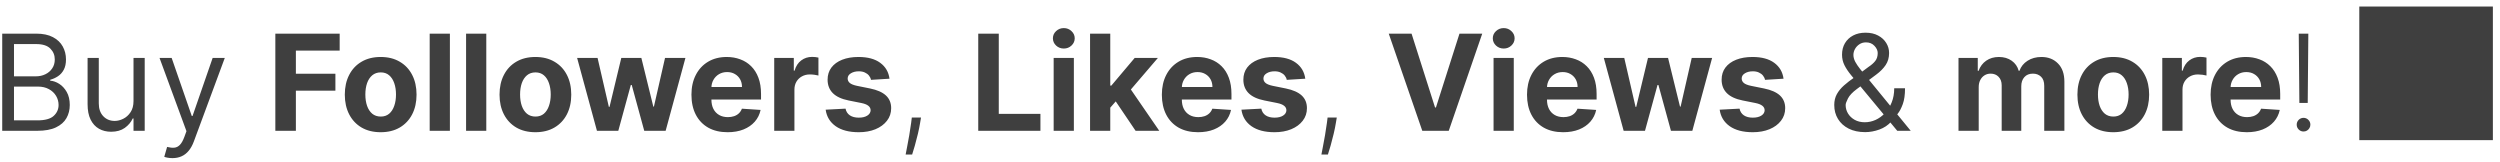 <svg width="262" height="17" viewBox="0 0 262 17" fill="none" xmlns="http://www.w3.org/2000/svg">
<path d="M0.233 13.707V3.525H3.793C4.502 3.525 5.087 3.648 5.548 3.893C6.008 4.135 6.351 4.462 6.577 4.873C6.802 5.28 6.915 5.733 6.915 6.23C6.915 6.668 6.837 7.029 6.681 7.314C6.529 7.599 6.326 7.824 6.075 7.99C5.826 8.156 5.556 8.278 5.264 8.358V8.457C5.576 8.477 5.889 8.587 6.204 8.785C6.519 8.984 6.782 9.269 6.994 9.641C7.206 10.012 7.312 10.466 7.312 11.003C7.312 11.513 7.197 11.972 6.964 12.38C6.732 12.787 6.366 13.111 5.866 13.349C5.365 13.588 4.714 13.707 3.912 13.707H0.233ZM1.466 12.614H3.912C4.717 12.614 5.289 12.458 5.627 12.146C5.969 11.831 6.139 11.45 6.139 11.003C6.139 10.658 6.051 10.34 5.876 10.048C5.7 9.753 5.45 9.518 5.125 9.342C4.8 9.163 4.416 9.074 3.972 9.074H1.466V12.614ZM1.466 8H3.753C4.124 8 4.459 7.927 4.757 7.781C5.059 7.635 5.297 7.43 5.473 7.165C5.652 6.9 5.741 6.588 5.741 6.23C5.741 5.783 5.586 5.403 5.274 5.092C4.963 4.777 4.469 4.619 3.793 4.619H1.466V8ZM13.992 10.585V6.071H15.165V13.707H13.992V12.415H13.912C13.733 12.802 13.455 13.132 13.077 13.404C12.699 13.672 12.222 13.807 11.645 13.807C11.168 13.807 10.744 13.702 10.373 13.493C10.001 13.281 9.71 12.963 9.498 12.539C9.285 12.111 9.179 11.573 9.179 10.923V6.071H10.353V10.844C10.353 11.4 10.508 11.845 10.82 12.176C11.135 12.508 11.536 12.673 12.023 12.673C12.315 12.673 12.611 12.599 12.913 12.45C13.218 12.3 13.473 12.072 13.679 11.763C13.887 11.455 13.992 11.062 13.992 10.585ZM18.07 16.571C17.871 16.571 17.694 16.554 17.538 16.521C17.382 16.491 17.274 16.462 17.215 16.432L17.513 15.398C17.798 15.47 18.05 15.497 18.269 15.477C18.487 15.457 18.681 15.36 18.85 15.184C19.023 15.011 19.18 14.731 19.323 14.344L19.541 13.747L16.718 6.071H17.99L20.098 12.156H20.178L22.286 6.071H23.558L20.317 14.821C20.171 15.215 19.991 15.542 19.775 15.8C19.56 16.062 19.309 16.256 19.024 16.382C18.743 16.508 18.424 16.571 18.07 16.571ZM28.856 13.707V3.525H35.597V5.3H31.008V7.726H35.15V9.501H31.008V13.707H28.856ZM39.895 13.856C39.123 13.856 38.455 13.692 37.892 13.364C37.331 13.033 36.899 12.572 36.594 11.982C36.289 11.389 36.136 10.701 36.136 9.919C36.136 9.13 36.289 8.441 36.594 7.851C36.899 7.257 37.331 6.797 37.892 6.469C38.455 6.137 39.123 5.971 39.895 5.971C40.667 5.971 41.334 6.137 41.894 6.469C42.457 6.797 42.891 7.257 43.196 7.851C43.501 8.441 43.654 9.13 43.654 9.919C43.654 10.701 43.501 11.389 43.196 11.982C42.891 12.572 42.457 13.033 41.894 13.364C41.334 13.692 40.667 13.856 39.895 13.856ZM39.905 12.216C40.256 12.216 40.55 12.116 40.785 11.918C41.02 11.715 41.198 11.44 41.317 11.092C41.44 10.744 41.501 10.348 41.501 9.904C41.501 9.46 41.44 9.064 41.317 8.716C41.198 8.368 41.02 8.093 40.785 7.891C40.55 7.688 40.256 7.587 39.905 7.587C39.55 7.587 39.252 7.688 39.01 7.891C38.772 8.093 38.591 8.368 38.468 8.716C38.349 9.064 38.289 9.46 38.289 9.904C38.289 10.348 38.349 10.744 38.468 11.092C38.591 11.44 38.772 11.715 39.01 11.918C39.252 12.116 39.55 12.216 39.905 12.216ZM47.149 3.525V13.707H45.031V3.525H47.149ZM50.963 3.525V13.707H48.845V3.525H50.963ZM56.11 13.856C55.338 13.856 54.67 13.692 54.106 13.364C53.546 13.033 53.114 12.572 52.809 11.982C52.504 11.389 52.351 10.701 52.351 9.919C52.351 9.13 52.504 8.441 52.809 7.851C53.114 7.257 53.546 6.797 54.106 6.469C54.67 6.137 55.338 5.971 56.11 5.971C56.882 5.971 57.548 6.137 58.108 6.469C58.672 6.797 59.106 7.257 59.411 7.851C59.716 8.441 59.868 9.13 59.868 9.919C59.868 10.701 59.716 11.389 59.411 11.982C59.106 12.572 58.672 13.033 58.108 13.364C57.548 13.692 56.882 13.856 56.11 13.856ZM56.12 12.216C56.471 12.216 56.764 12.116 57 11.918C57.235 11.715 57.413 11.44 57.532 11.092C57.654 10.744 57.716 10.348 57.716 9.904C57.716 9.46 57.654 9.064 57.532 8.716C57.413 8.368 57.235 8.093 57 7.891C56.764 7.688 56.471 7.587 56.12 7.587C55.765 7.587 55.467 7.688 55.225 7.891C54.986 8.093 54.806 8.368 54.683 8.716C54.564 9.064 54.504 9.46 54.504 9.904C54.504 10.348 54.564 10.744 54.683 11.092C54.806 11.44 54.986 11.715 55.225 11.918C55.467 12.116 55.765 12.216 56.12 12.216ZM62.56 13.707L60.482 6.071H62.625L63.808 11.202H63.878L65.111 6.071H67.214L68.467 11.172H68.531L69.695 6.071H71.833L69.759 13.707H67.517L66.205 8.905H66.11L64.798 13.707H62.56ZM76.251 13.856C75.466 13.856 74.789 13.697 74.223 13.379C73.659 13.058 73.225 12.604 72.92 12.017C72.615 11.427 72.463 10.729 72.463 9.924C72.463 9.138 72.615 8.449 72.92 7.856C73.225 7.262 73.654 6.8 74.208 6.469C74.765 6.137 75.418 5.971 76.166 5.971C76.67 5.971 77.139 6.053 77.573 6.215C78.011 6.374 78.392 6.614 78.717 6.936C79.045 7.257 79.3 7.662 79.483 8.149C79.665 8.633 79.756 9.2 79.756 9.849V10.431H73.308V9.118H77.762C77.762 8.814 77.696 8.543 77.564 8.308C77.431 8.073 77.247 7.889 77.012 7.756C76.78 7.62 76.51 7.552 76.201 7.552C75.88 7.552 75.595 7.627 75.346 7.776C75.101 7.922 74.909 8.119 74.769 8.368C74.63 8.613 74.559 8.886 74.556 9.188V10.436C74.556 10.814 74.625 11.14 74.765 11.415C74.907 11.691 75.108 11.903 75.366 12.052C75.625 12.201 75.931 12.275 76.286 12.275C76.521 12.275 76.737 12.242 76.932 12.176C77.128 12.11 77.295 12.01 77.434 11.878C77.573 11.745 77.68 11.583 77.752 11.39L79.711 11.52C79.612 11.99 79.408 12.401 79.1 12.753C78.795 13.101 78.4 13.373 77.916 13.568C77.436 13.76 76.881 13.856 76.251 13.856ZM81.138 13.707V6.071H83.191V7.403H83.271C83.41 6.929 83.644 6.571 83.972 6.329C84.3 6.084 84.678 5.962 85.106 5.962C85.212 5.962 85.326 5.968 85.448 5.981C85.571 5.995 85.679 6.013 85.772 6.036V7.915C85.672 7.886 85.535 7.859 85.359 7.836C85.183 7.813 85.023 7.801 84.877 7.801C84.565 7.801 84.287 7.869 84.041 8.005C83.8 8.137 83.607 8.323 83.465 8.562C83.326 8.8 83.256 9.075 83.256 9.387V13.707H81.138ZM93.22 8.248L91.281 8.368C91.248 8.202 91.177 8.053 91.068 7.92C90.958 7.784 90.814 7.677 90.635 7.597C90.46 7.514 90.249 7.473 90.004 7.473C89.676 7.473 89.399 7.543 89.174 7.682C88.948 7.818 88.835 8 88.835 8.229C88.835 8.411 88.908 8.565 89.054 8.691C89.2 8.817 89.45 8.918 89.805 8.994L91.187 9.273C91.929 9.425 92.483 9.67 92.847 10.008C93.212 10.347 93.394 10.791 93.394 11.341C93.394 11.841 93.247 12.28 92.952 12.658C92.66 13.036 92.259 13.331 91.749 13.543C91.242 13.752 90.657 13.856 89.994 13.856C88.983 13.856 88.177 13.646 87.578 13.225C86.981 12.801 86.631 12.224 86.529 11.495L88.612 11.386C88.675 11.694 88.827 11.929 89.069 12.091C89.311 12.251 89.621 12.33 89.999 12.33C90.37 12.33 90.668 12.259 90.894 12.116C91.122 11.97 91.238 11.783 91.242 11.555C91.238 11.362 91.157 11.205 90.998 11.082C90.839 10.956 90.594 10.86 90.262 10.794L88.94 10.53C88.194 10.381 87.639 10.123 87.274 9.755C86.913 9.387 86.732 8.918 86.732 8.348C86.732 7.857 86.865 7.435 87.13 7.08C87.399 6.726 87.775 6.452 88.259 6.26C88.746 6.068 89.316 5.971 89.969 5.971C90.933 5.971 91.692 6.175 92.246 6.583C92.803 6.991 93.127 7.546 93.22 8.248ZM96.523 12.315L96.433 12.847C96.377 13.205 96.297 13.6 96.195 14.03C96.092 14.461 95.986 14.871 95.876 15.258C95.767 15.646 95.673 15.958 95.593 16.193H94.912C94.955 15.968 95.01 15.681 95.076 15.333C95.146 14.985 95.217 14.599 95.29 14.175C95.363 13.754 95.429 13.319 95.489 12.872L95.558 12.315H96.523ZM102.52 13.707V3.525H104.672V11.932H109.037V13.707H102.52ZM110.423 13.707V6.071H112.541V13.707H110.423ZM111.487 5.087C111.172 5.087 110.902 4.982 110.677 4.773C110.455 4.561 110.344 4.308 110.344 4.013C110.344 3.721 110.455 3.471 110.677 3.262C110.902 3.05 111.172 2.944 111.487 2.944C111.802 2.944 112.071 3.05 112.293 3.262C112.518 3.471 112.631 3.721 112.631 4.013C112.631 4.308 112.518 4.561 112.293 4.773C112.071 4.982 111.802 5.087 111.487 5.087ZM116.157 11.51L116.162 8.969H116.47L118.916 6.071H121.347L118.061 9.909H117.559L116.157 11.51ZM114.238 13.707V3.525H116.356V13.707H114.238ZM119.01 13.707L116.763 10.381L118.175 8.885L121.491 13.707H119.01ZM125.552 13.856C124.766 13.856 124.09 13.697 123.523 13.379C122.96 13.058 122.526 12.604 122.221 12.017C121.916 11.427 121.763 10.729 121.763 9.924C121.763 9.138 121.916 8.449 122.221 7.856C122.526 7.262 122.955 6.8 123.509 6.469C124.065 6.137 124.718 5.971 125.467 5.971C125.971 5.971 126.44 6.053 126.874 6.215C127.312 6.374 127.693 6.614 128.018 6.936C128.346 7.257 128.601 7.662 128.783 8.149C128.966 8.633 129.057 9.2 129.057 9.849V10.431H122.609V9.118H127.063C127.063 8.814 126.997 8.543 126.864 8.308C126.732 8.073 126.548 7.889 126.312 7.756C126.08 7.62 125.81 7.552 125.502 7.552C125.181 7.552 124.896 7.627 124.647 7.776C124.402 7.922 124.21 8.119 124.07 8.368C123.931 8.613 123.86 8.886 123.857 9.188V10.436C123.857 10.814 123.926 11.14 124.065 11.415C124.208 11.691 124.408 11.903 124.667 12.052C124.925 12.201 125.232 12.275 125.587 12.275C125.822 12.275 126.037 12.242 126.233 12.176C126.429 12.11 126.596 12.01 126.735 11.878C126.874 11.745 126.98 11.583 127.053 11.39L129.012 11.52C128.913 11.99 128.709 12.401 128.401 12.753C128.096 13.101 127.701 13.373 127.217 13.568C126.737 13.76 126.182 13.856 125.552 13.856ZM136.793 8.248L134.854 8.368C134.821 8.202 134.749 8.053 134.64 7.92C134.531 7.784 134.386 7.677 134.207 7.597C134.032 7.514 133.821 7.473 133.576 7.473C133.248 7.473 132.971 7.543 132.746 7.682C132.52 7.818 132.408 8 132.408 8.229C132.408 8.411 132.481 8.565 132.626 8.691C132.772 8.817 133.022 8.918 133.377 8.994L134.759 9.273C135.502 9.425 136.055 9.67 136.42 10.008C136.784 10.347 136.967 10.791 136.967 11.341C136.967 11.841 136.819 12.28 136.524 12.658C136.232 13.036 135.831 13.331 135.321 13.543C134.814 13.752 134.229 13.856 133.566 13.856C132.555 13.856 131.75 13.646 131.15 13.225C130.553 12.801 130.204 12.224 130.101 11.495L132.184 11.386C132.247 11.694 132.399 11.929 132.641 12.091C132.883 12.251 133.193 12.33 133.571 12.33C133.942 12.33 134.241 12.259 134.466 12.116C134.695 11.97 134.811 11.783 134.814 11.555C134.811 11.362 134.729 11.205 134.57 11.082C134.411 10.956 134.166 10.86 133.835 10.794L132.512 10.53C131.766 10.381 131.211 10.123 130.847 9.755C130.485 9.387 130.305 8.918 130.305 8.348C130.305 7.857 130.437 7.435 130.702 7.08C130.971 6.726 131.347 6.452 131.831 6.26C132.318 6.068 132.888 5.971 133.541 5.971C134.506 5.971 135.265 6.175 135.818 6.583C136.375 6.991 136.7 7.546 136.793 8.248ZM140.095 12.315L140.006 12.847C139.949 13.205 139.87 13.6 139.767 14.03C139.664 14.461 139.558 14.871 139.449 15.258C139.339 15.646 139.245 15.958 139.165 16.193H138.484C138.527 15.968 138.582 15.681 138.648 15.333C138.718 14.985 138.789 14.599 138.862 14.175C138.935 13.754 139.001 13.319 139.061 12.872L139.131 12.315H140.095ZM147.931 3.525L150.392 11.261H150.487L152.953 3.525H155.339L151.829 13.707H149.055L145.54 3.525H147.931ZM156.525 13.707V6.071H158.643V13.707H156.525ZM157.589 5.087C157.274 5.087 157.004 4.982 156.778 4.773C156.556 4.561 156.445 4.308 156.445 4.013C156.445 3.721 156.556 3.471 156.778 3.262C157.004 3.05 157.274 2.944 157.589 2.944C157.904 2.944 158.172 3.05 158.394 3.262C158.62 3.471 158.732 3.721 158.732 4.013C158.732 4.308 158.62 4.561 158.394 4.773C158.172 4.982 157.904 5.087 157.589 5.087ZM163.819 13.856C163.034 13.856 162.358 13.697 161.791 13.379C161.228 13.058 160.793 12.604 160.488 12.017C160.184 11.427 160.031 10.729 160.031 9.924C160.031 9.138 160.184 8.449 160.488 7.856C160.793 7.262 161.223 6.8 161.776 6.469C162.333 6.137 162.986 5.971 163.735 5.971C164.239 5.971 164.708 6.053 165.142 6.215C165.579 6.374 165.961 6.614 166.285 6.936C166.613 7.257 166.869 7.662 167.051 8.149C167.233 8.633 167.324 9.2 167.324 9.849V10.431H160.876V9.118H165.331C165.331 8.814 165.265 8.543 165.132 8.308C164.999 8.073 164.815 7.889 164.58 7.756C164.348 7.62 164.078 7.552 163.77 7.552C163.448 7.552 163.163 7.627 162.915 7.776C162.669 7.922 162.477 8.119 162.338 8.368C162.199 8.613 162.127 8.886 162.124 9.188V10.436C162.124 10.814 162.194 11.14 162.333 11.415C162.475 11.691 162.676 11.903 162.934 12.052C163.193 12.201 163.5 12.275 163.854 12.275C164.09 12.275 164.305 12.242 164.501 12.176C164.696 12.11 164.863 12.01 165.003 11.878C165.142 11.745 165.248 11.583 165.321 11.39L167.28 11.52C167.18 11.99 166.976 12.401 166.668 12.753C166.363 13.101 165.969 13.373 165.485 13.568C165.004 13.76 164.449 13.856 163.819 13.856ZM170.158 13.707L168.08 6.071H170.223L171.406 11.202H171.476L172.709 6.071H174.812L176.064 11.172H176.129L177.292 6.071H179.43L177.357 13.707H175.115L173.802 8.905H173.708L172.395 13.707H170.158ZM186.914 8.248L184.975 8.368C184.942 8.202 184.87 8.053 184.761 7.92C184.652 7.784 184.507 7.677 184.328 7.597C184.153 7.514 183.942 7.473 183.697 7.473C183.369 7.473 183.092 7.543 182.867 7.682C182.641 7.818 182.529 8 182.529 8.229C182.529 8.411 182.602 8.565 182.748 8.691C182.893 8.817 183.144 8.918 183.498 8.994L184.88 9.273C185.623 9.425 186.176 9.67 186.541 10.008C186.905 10.347 187.088 10.791 187.088 11.341C187.088 11.841 186.94 12.28 186.645 12.658C186.354 13.036 185.953 13.331 185.442 13.543C184.935 13.752 184.35 13.856 183.687 13.856C182.676 13.856 181.871 13.646 181.271 13.225C180.674 12.801 180.325 12.224 180.222 11.495L182.305 11.386C182.368 11.694 182.52 11.929 182.762 12.091C183.004 12.251 183.314 12.33 183.692 12.33C184.063 12.33 184.362 12.259 184.587 12.116C184.816 11.97 184.932 11.783 184.935 11.555C184.932 11.362 184.85 11.205 184.691 11.082C184.532 10.956 184.287 10.86 183.956 10.794L182.633 10.53C181.887 10.381 181.332 10.123 180.968 9.755C180.606 9.387 180.426 8.918 180.426 8.348C180.426 7.857 180.558 7.435 180.824 7.08C181.092 6.726 181.468 6.452 181.952 6.26C182.439 6.068 183.009 5.971 183.662 5.971C184.627 5.971 185.386 6.175 185.939 6.583C186.496 6.991 186.821 7.546 186.914 8.248ZM195.471 13.847C194.802 13.847 194.225 13.724 193.741 13.479C193.257 13.233 192.884 12.897 192.622 12.469C192.36 12.042 192.23 11.553 192.23 11.003C192.23 10.579 192.319 10.202 192.498 9.874C192.68 9.543 192.931 9.236 193.249 8.954C193.57 8.669 193.94 8.384 194.357 8.099L195.829 7.006C196.117 6.817 196.348 6.614 196.52 6.399C196.696 6.184 196.784 5.902 196.784 5.554C196.784 5.295 196.669 5.045 196.441 4.803C196.215 4.561 195.919 4.44 195.551 4.44C195.292 4.44 195.063 4.507 194.865 4.639C194.669 4.768 194.515 4.934 194.402 5.136C194.293 5.335 194.238 5.541 194.238 5.753C194.238 5.991 194.303 6.233 194.432 6.479C194.565 6.721 194.732 6.969 194.934 7.224C195.14 7.476 195.352 7.735 195.57 8L200.244 13.707H198.832L194.974 9.054C194.616 8.623 194.291 8.232 193.999 7.881C193.708 7.529 193.476 7.183 193.303 6.842C193.131 6.5 193.045 6.131 193.045 5.733C193.045 5.275 193.146 4.874 193.348 4.53C193.554 4.182 193.84 3.912 194.208 3.719C194.579 3.524 195.014 3.426 195.511 3.426C196.021 3.426 196.46 3.525 196.828 3.724C197.196 3.92 197.48 4.18 197.678 4.505C197.877 4.826 197.977 5.176 197.977 5.554C197.977 6.041 197.856 6.464 197.614 6.822C197.372 7.18 197.042 7.513 196.624 7.821L194.596 9.332C194.139 9.67 193.829 9.998 193.666 10.317C193.504 10.635 193.423 10.864 193.423 11.003C193.423 11.321 193.506 11.618 193.671 11.893C193.837 12.168 194.071 12.39 194.372 12.559C194.674 12.728 195.027 12.812 195.431 12.812C195.816 12.812 196.19 12.731 196.555 12.569C196.919 12.403 197.249 12.164 197.544 11.853C197.843 11.541 198.078 11.167 198.25 10.729C198.426 10.292 198.514 9.8 198.514 9.253H199.647C199.647 9.929 199.569 10.481 199.414 10.908C199.258 11.336 199.082 11.671 198.887 11.912C198.691 12.155 198.534 12.335 198.414 12.454C198.374 12.504 198.338 12.554 198.305 12.604C198.272 12.653 198.235 12.703 198.195 12.753C197.867 13.121 197.453 13.396 196.953 13.578C196.452 13.757 195.958 13.847 195.471 13.847ZM205.251 13.707V6.071H207.27V7.418H207.359C207.518 6.971 207.784 6.618 208.155 6.359C208.526 6.101 208.97 5.971 209.487 5.971C210.011 5.971 210.457 6.102 210.825 6.364C211.192 6.623 211.438 6.974 211.56 7.418H211.64C211.796 6.981 212.077 6.631 212.485 6.369C212.896 6.104 213.382 5.971 213.942 5.971C214.654 5.971 215.233 6.199 215.677 6.653C216.124 7.103 216.348 7.743 216.348 8.572V13.707H214.235V8.989C214.235 8.565 214.122 8.247 213.897 8.035C213.672 7.823 213.39 7.717 213.052 7.717C212.667 7.717 212.367 7.839 212.152 8.084C211.937 8.326 211.829 8.646 211.829 9.044V13.707H209.776V8.944C209.776 8.57 209.668 8.272 209.452 8.05C209.24 7.828 208.96 7.717 208.612 7.717C208.377 7.717 208.165 7.776 207.976 7.895C207.79 8.011 207.643 8.176 207.533 8.388C207.424 8.596 207.369 8.842 207.369 9.123V13.707H205.251ZM221.471 13.856C220.699 13.856 220.031 13.692 219.468 13.364C218.908 13.033 218.475 12.572 218.17 11.982C217.865 11.389 217.713 10.701 217.713 9.919C217.713 9.13 217.865 8.441 218.17 7.851C218.475 7.257 218.908 6.797 219.468 6.469C220.031 6.137 220.699 5.971 221.471 5.971C222.243 5.971 222.91 6.137 223.47 6.469C224.033 6.797 224.467 7.257 224.772 7.851C225.077 8.441 225.23 9.13 225.23 9.919C225.23 10.701 225.077 11.389 224.772 11.982C224.467 12.572 224.033 13.033 223.47 13.364C222.91 13.692 222.243 13.856 221.471 13.856ZM221.481 12.216C221.833 12.216 222.126 12.116 222.361 11.918C222.596 11.715 222.774 11.44 222.893 11.092C223.016 10.744 223.077 10.348 223.077 9.904C223.077 9.46 223.016 9.064 222.893 8.716C222.774 8.368 222.596 8.093 222.361 7.891C222.126 7.688 221.833 7.587 221.481 7.587C221.127 7.587 220.828 7.688 220.586 7.891C220.348 8.093 220.167 8.368 220.044 8.716C219.925 9.064 219.865 9.46 219.865 9.904C219.865 10.348 219.925 10.744 220.044 11.092C220.167 11.44 220.348 11.715 220.586 11.918C220.828 12.116 221.127 12.216 221.481 12.216ZM226.607 13.707V6.071H228.66V7.403H228.74C228.879 6.929 229.113 6.571 229.441 6.329C229.769 6.084 230.147 5.962 230.574 5.962C230.68 5.962 230.795 5.968 230.917 5.981C231.04 5.995 231.148 6.013 231.24 6.036V7.915C231.141 7.886 231.003 7.859 230.828 7.836C230.652 7.813 230.491 7.801 230.346 7.801C230.034 7.801 229.756 7.869 229.51 8.005C229.268 8.137 229.076 8.323 228.934 8.562C228.794 8.8 228.725 9.075 228.725 9.387V13.707H226.607ZM235.46 13.856C234.675 13.856 233.998 13.697 233.432 13.379C232.868 13.058 232.434 12.604 232.129 12.017C231.824 11.427 231.672 10.729 231.672 9.924C231.672 9.138 231.824 8.449 232.129 7.856C232.434 7.262 232.863 6.8 233.417 6.469C233.974 6.137 234.626 5.971 235.376 5.971C235.879 5.971 236.348 6.053 236.782 6.215C237.22 6.374 237.601 6.614 237.926 6.936C238.254 7.257 238.509 7.662 238.692 8.149C238.874 8.633 238.965 9.2 238.965 9.849V10.431H232.517V9.118H236.971C236.971 8.814 236.905 8.543 236.773 8.308C236.64 8.073 236.456 7.889 236.221 7.756C235.989 7.62 235.719 7.552 235.41 7.552C235.089 7.552 234.804 7.627 234.555 7.776C234.31 7.922 234.118 8.119 233.979 8.368C233.839 8.613 233.768 8.886 233.765 9.188V10.436C233.765 10.814 233.834 11.14 233.974 11.415C234.116 11.691 234.317 11.903 234.575 12.052C234.834 12.201 235.14 12.275 235.495 12.275C235.73 12.275 235.946 12.242 236.141 12.176C236.337 12.11 236.504 12.01 236.643 11.878C236.782 11.745 236.889 11.583 236.961 11.39L238.92 11.52C238.821 11.99 238.617 12.401 238.309 12.753C238.004 13.101 237.609 13.373 237.126 13.568C236.645 13.76 236.09 13.856 235.46 13.856ZM241.913 3.525L241.849 10.789H240.974L240.909 3.525H241.913ZM241.411 13.782C241.215 13.782 241.046 13.712 240.904 13.573C240.765 13.431 240.695 13.261 240.695 13.066C240.695 12.867 240.765 12.698 240.904 12.559C241.046 12.42 241.215 12.35 241.411 12.35C241.607 12.35 241.774 12.42 241.913 12.559C242.056 12.698 242.127 12.867 242.127 13.066C242.127 13.195 242.094 13.315 242.028 13.424C241.965 13.533 241.878 13.621 241.769 13.687C241.663 13.75 241.544 13.782 241.411 13.782ZM247.254 14.687H261.254V0.687H247.254V14.687Z" fill="#3F3F3F"/>
</svg>
